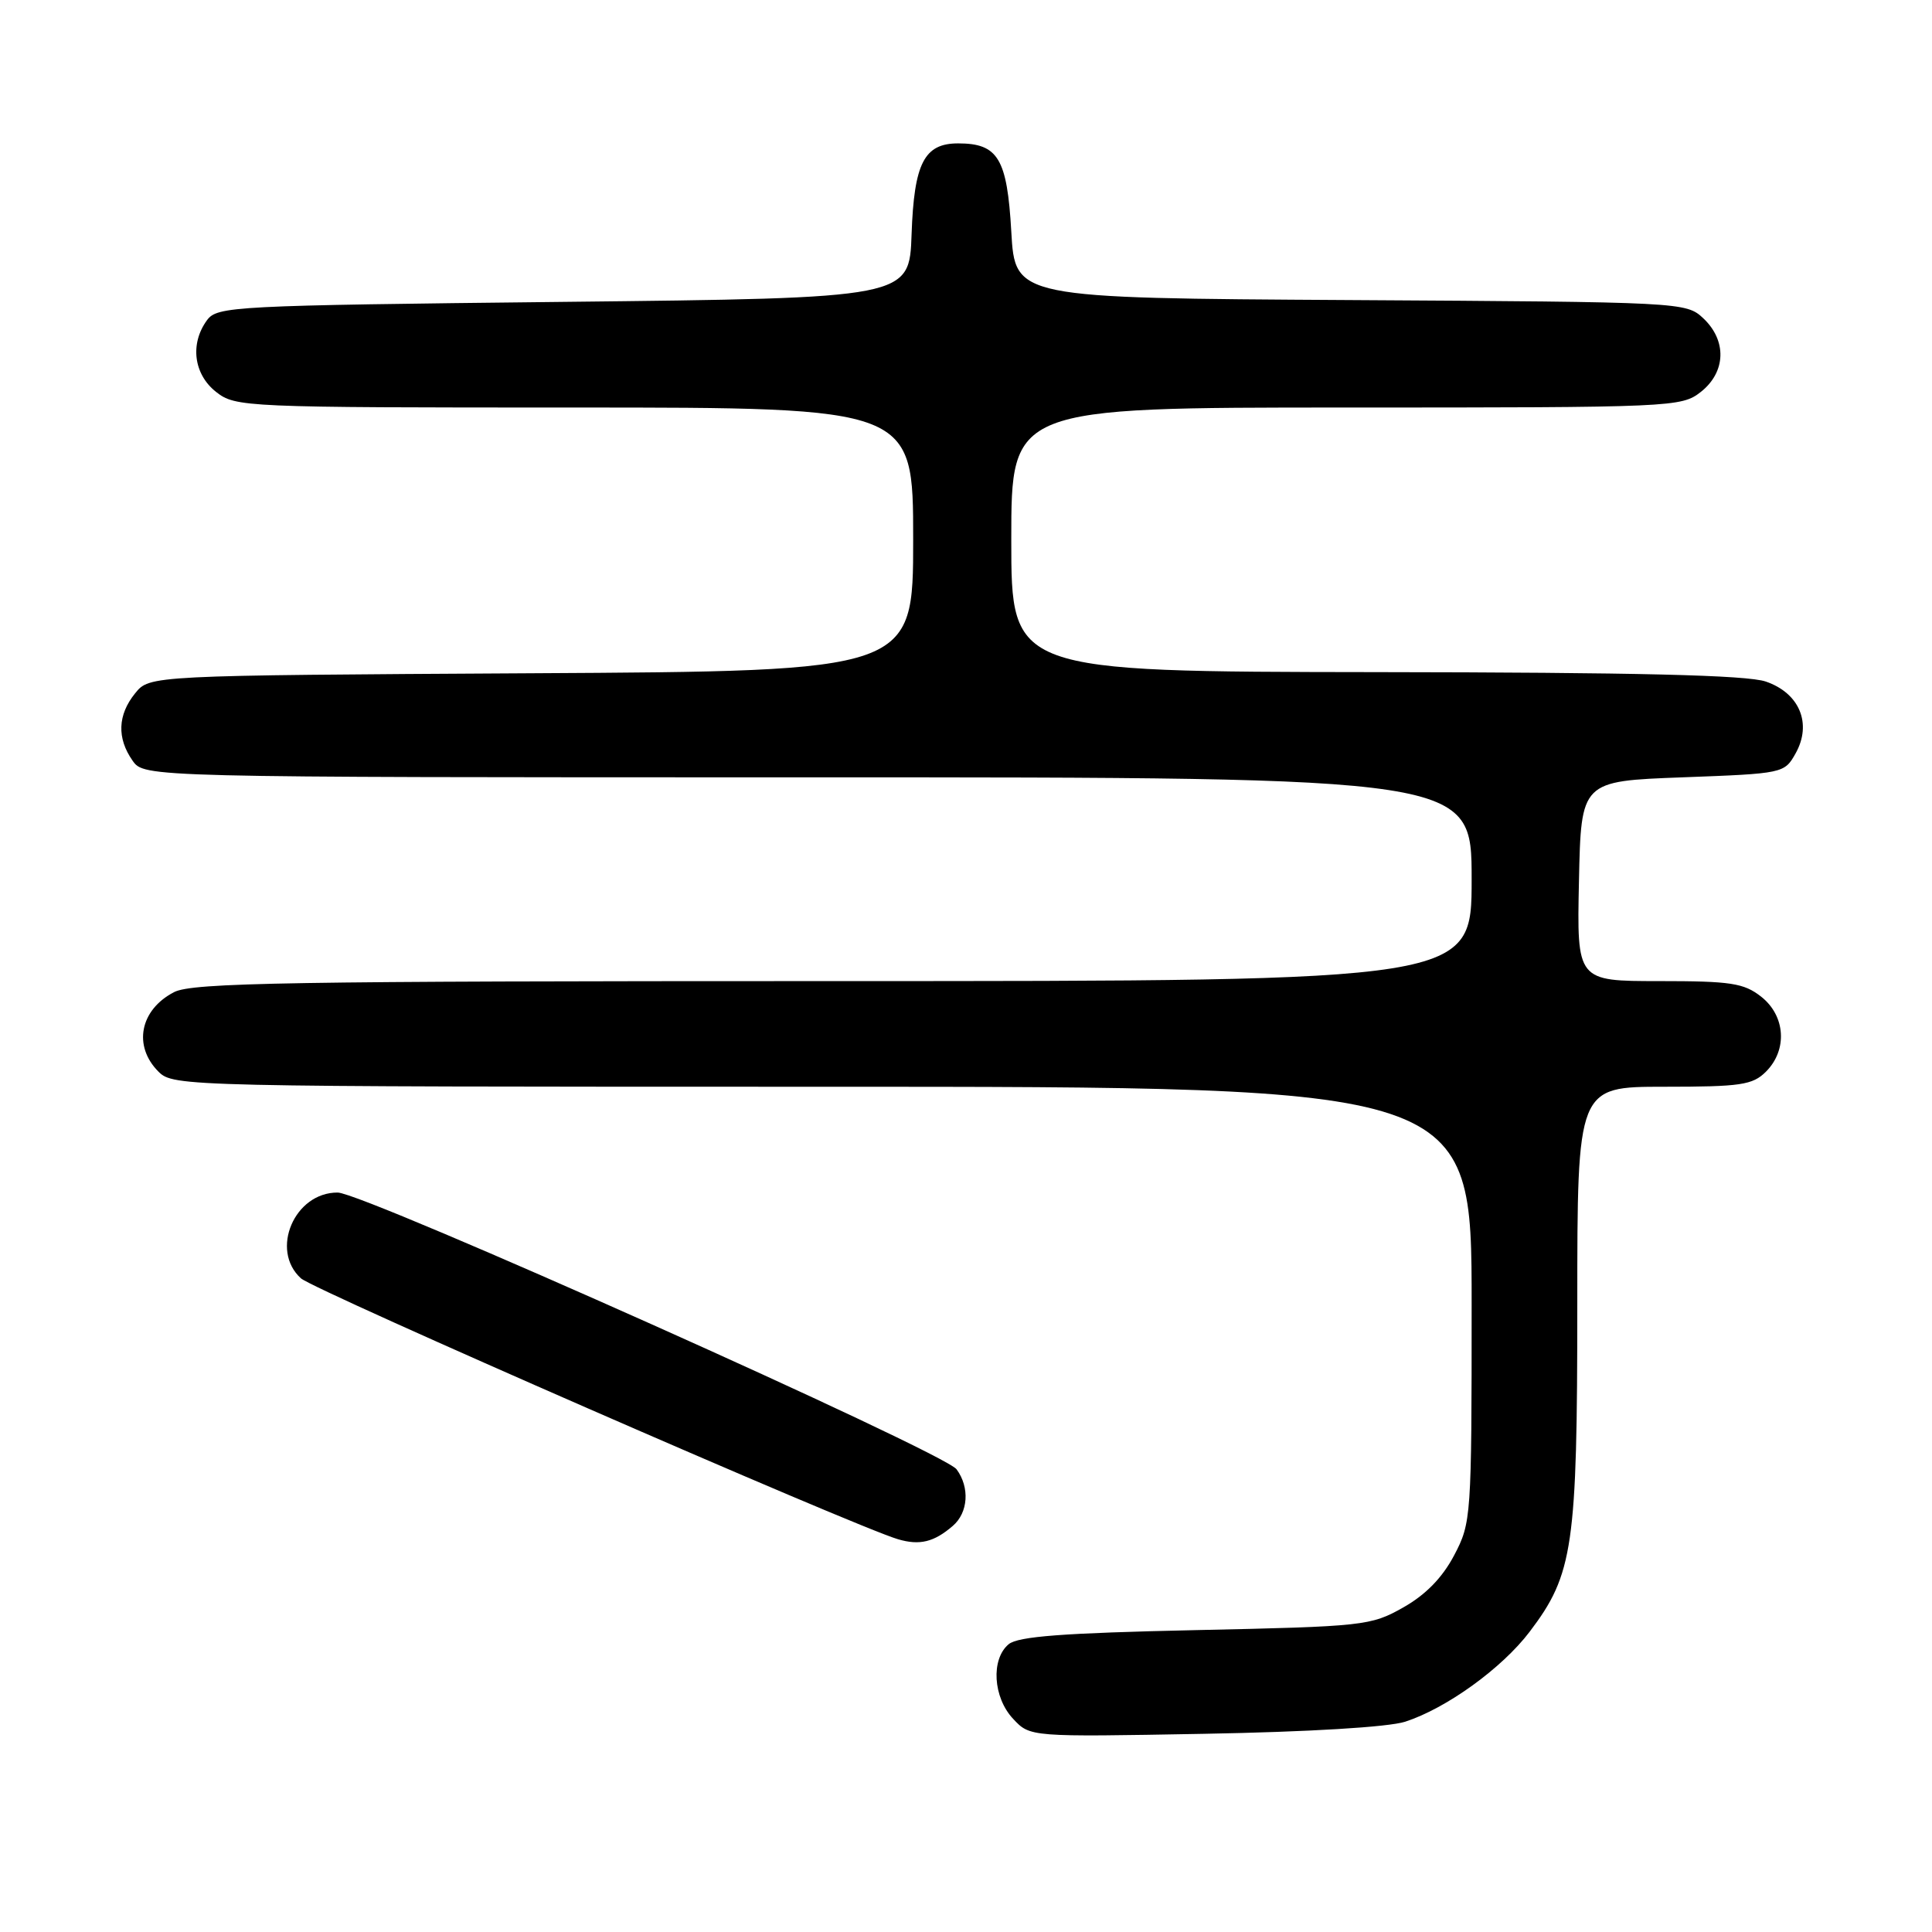 <?xml version="1.0" encoding="UTF-8" standalone="no"?>
<!DOCTYPE svg PUBLIC "-//W3C//DTD SVG 1.1//EN" "http://www.w3.org/Graphics/SVG/1.1/DTD/svg11.dtd" >
<svg xmlns="http://www.w3.org/2000/svg" xmlns:xlink="http://www.w3.org/1999/xlink" version="1.1" viewBox="0 0 256 256">
 <g >
 <path fill="currentColor"
d=" M 186.18 228.14 C 191.67 226.36 199.02 221.05 202.69 216.21 C 208.47 208.59 209.00 204.93 209.00 172.82 C 209.00 144.00 209.00 144.00 220.50 144.00 C 230.67 144.00 232.23 143.77 234.00 142.00 C 236.88 139.12 236.59 134.61 233.37 132.07 C 231.07 130.26 229.34 130.00 219.84 130.00 C 208.94 130.00 208.94 130.00 209.22 116.75 C 209.50 103.50 209.50 103.50 222.96 103.00 C 236.31 102.50 236.44 102.48 237.93 99.82 C 240.13 95.89 238.45 91.84 233.98 90.31 C 231.48 89.45 216.89 89.10 182.25 89.06 C 134.00 89.00 134.00 89.00 134.00 71.50 C 134.00 54.00 134.00 54.00 178.37 54.00 C 221.73 54.00 222.79 53.95 225.37 51.93 C 228.70 49.30 228.84 45.14 225.70 42.18 C 223.42 40.04 222.96 40.02 178.95 39.76 C 134.50 39.50 134.50 39.50 134.00 30.67 C 133.45 21.00 132.25 19.00 126.96 19.00 C 122.46 19.00 121.12 21.62 120.79 31.03 C 120.50 39.50 120.50 39.50 74.67 40.00 C 30.76 40.48 28.78 40.58 27.42 42.44 C 25.15 45.55 25.66 49.59 28.63 51.93 C 31.21 53.95 32.26 54.00 76.13 54.00 C 121.00 54.00 121.00 54.00 121.00 71.46 C 121.00 88.93 121.00 88.93 70.41 89.21 C 19.82 89.50 19.82 89.50 17.91 91.86 C 15.59 94.72 15.47 97.80 17.56 100.78 C 19.11 103.00 19.11 103.00 107.06 103.00 C 195.00 103.00 195.00 103.00 195.00 116.50 C 195.00 130.00 195.00 130.00 110.45 130.00 C 38.20 130.00 25.49 130.21 23.07 131.46 C 18.54 133.80 17.60 138.60 21.00 142.00 C 22.97 143.97 24.33 144.00 109.00 144.00 C 195.00 144.00 195.00 144.00 195.00 172.84 C 195.00 201.08 194.95 201.78 192.68 206.09 C 191.13 209.04 188.90 211.33 185.93 213.00 C 181.65 215.42 180.73 215.52 158.40 216.00 C 140.88 216.38 134.90 216.83 133.65 217.87 C 131.28 219.85 131.58 224.93 134.25 227.76 C 136.49 230.16 136.49 230.16 159.50 229.74 C 173.38 229.49 183.96 228.85 186.18 228.14 Z  M 126.25 202.19 C 128.30 200.43 128.52 197.09 126.75 194.69 C 125.06 192.41 48.22 158.04 44.75 158.02 C 39.02 157.98 35.74 165.65 39.88 169.39 C 41.62 170.97 113.37 202.32 119.00 203.96 C 121.86 204.80 123.76 204.34 126.25 202.19 Z "/>
</g>
</svg>